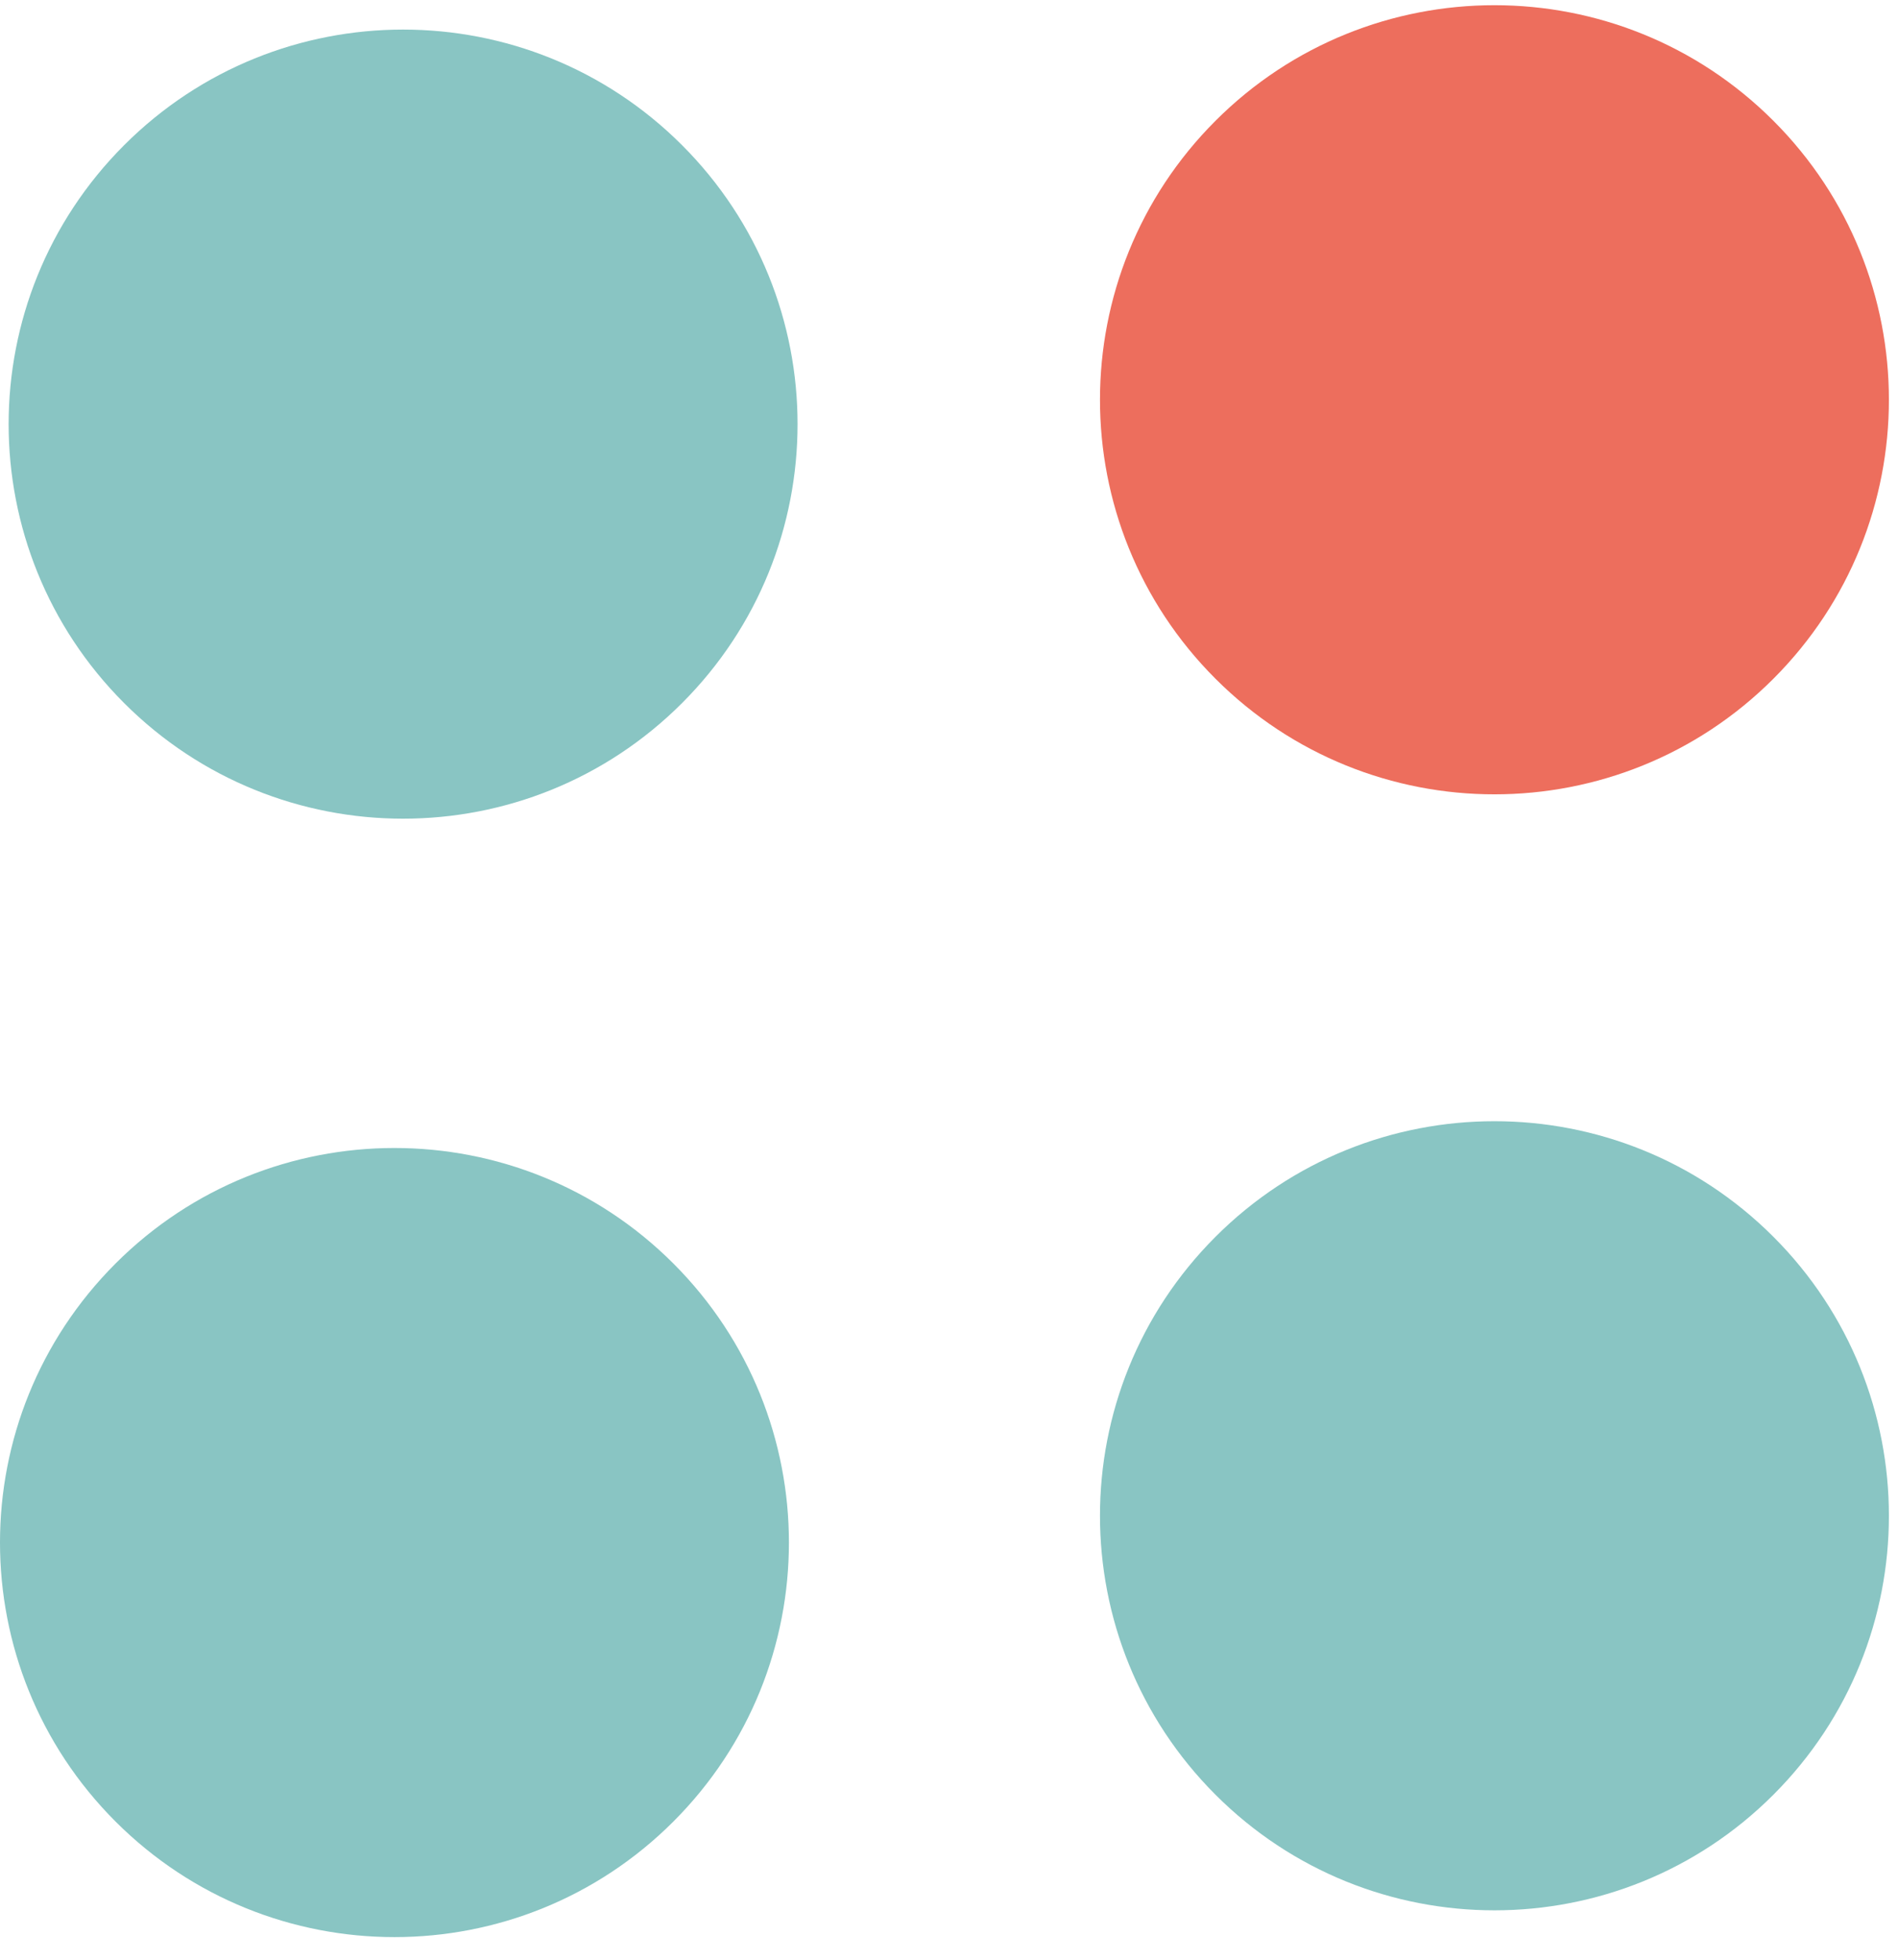 <svg width="62" height="64" viewBox="0 0 62 64" fill="none" xmlns="http://www.w3.org/2000/svg">
<path d="M21.997 59.487C16.965 64.519 8.806 64.519 3.774 59.487C-1.258 54.455 -1.258 46.297 3.774 41.264C8.806 36.233 16.965 36.233 21.997 41.264C27.029 46.297 27.029 54.455 21.997 59.487Z" fill="#89C5C3"/>
<path d="M22.279 22.962C17.246 27.994 9.088 27.994 4.056 22.962C-0.976 17.93 -0.976 9.772 4.056 4.74C9.088 -0.292 17.246 -0.292 22.279 4.74C27.311 9.772 27.311 17.93 22.279 22.962Z" fill="#89C5C3"/>
<path d="M57.929 22.167C52.897 27.199 44.738 27.199 39.706 22.167C34.674 17.135 34.674 8.976 39.706 3.944C44.738 -1.088 52.897 -1.088 57.929 3.944C62.961 8.976 62.961 17.135 57.929 22.167Z" fill="#ED6E5D"/>
<path d="M57.929 58.612C52.897 63.645 44.738 63.645 39.706 58.612C34.674 53.58 34.674 45.422 39.706 40.39C44.738 35.358 52.897 35.358 57.929 40.39C62.961 45.422 62.961 53.58 57.929 58.612Z" fill="#89C5C3"/>
</svg>
